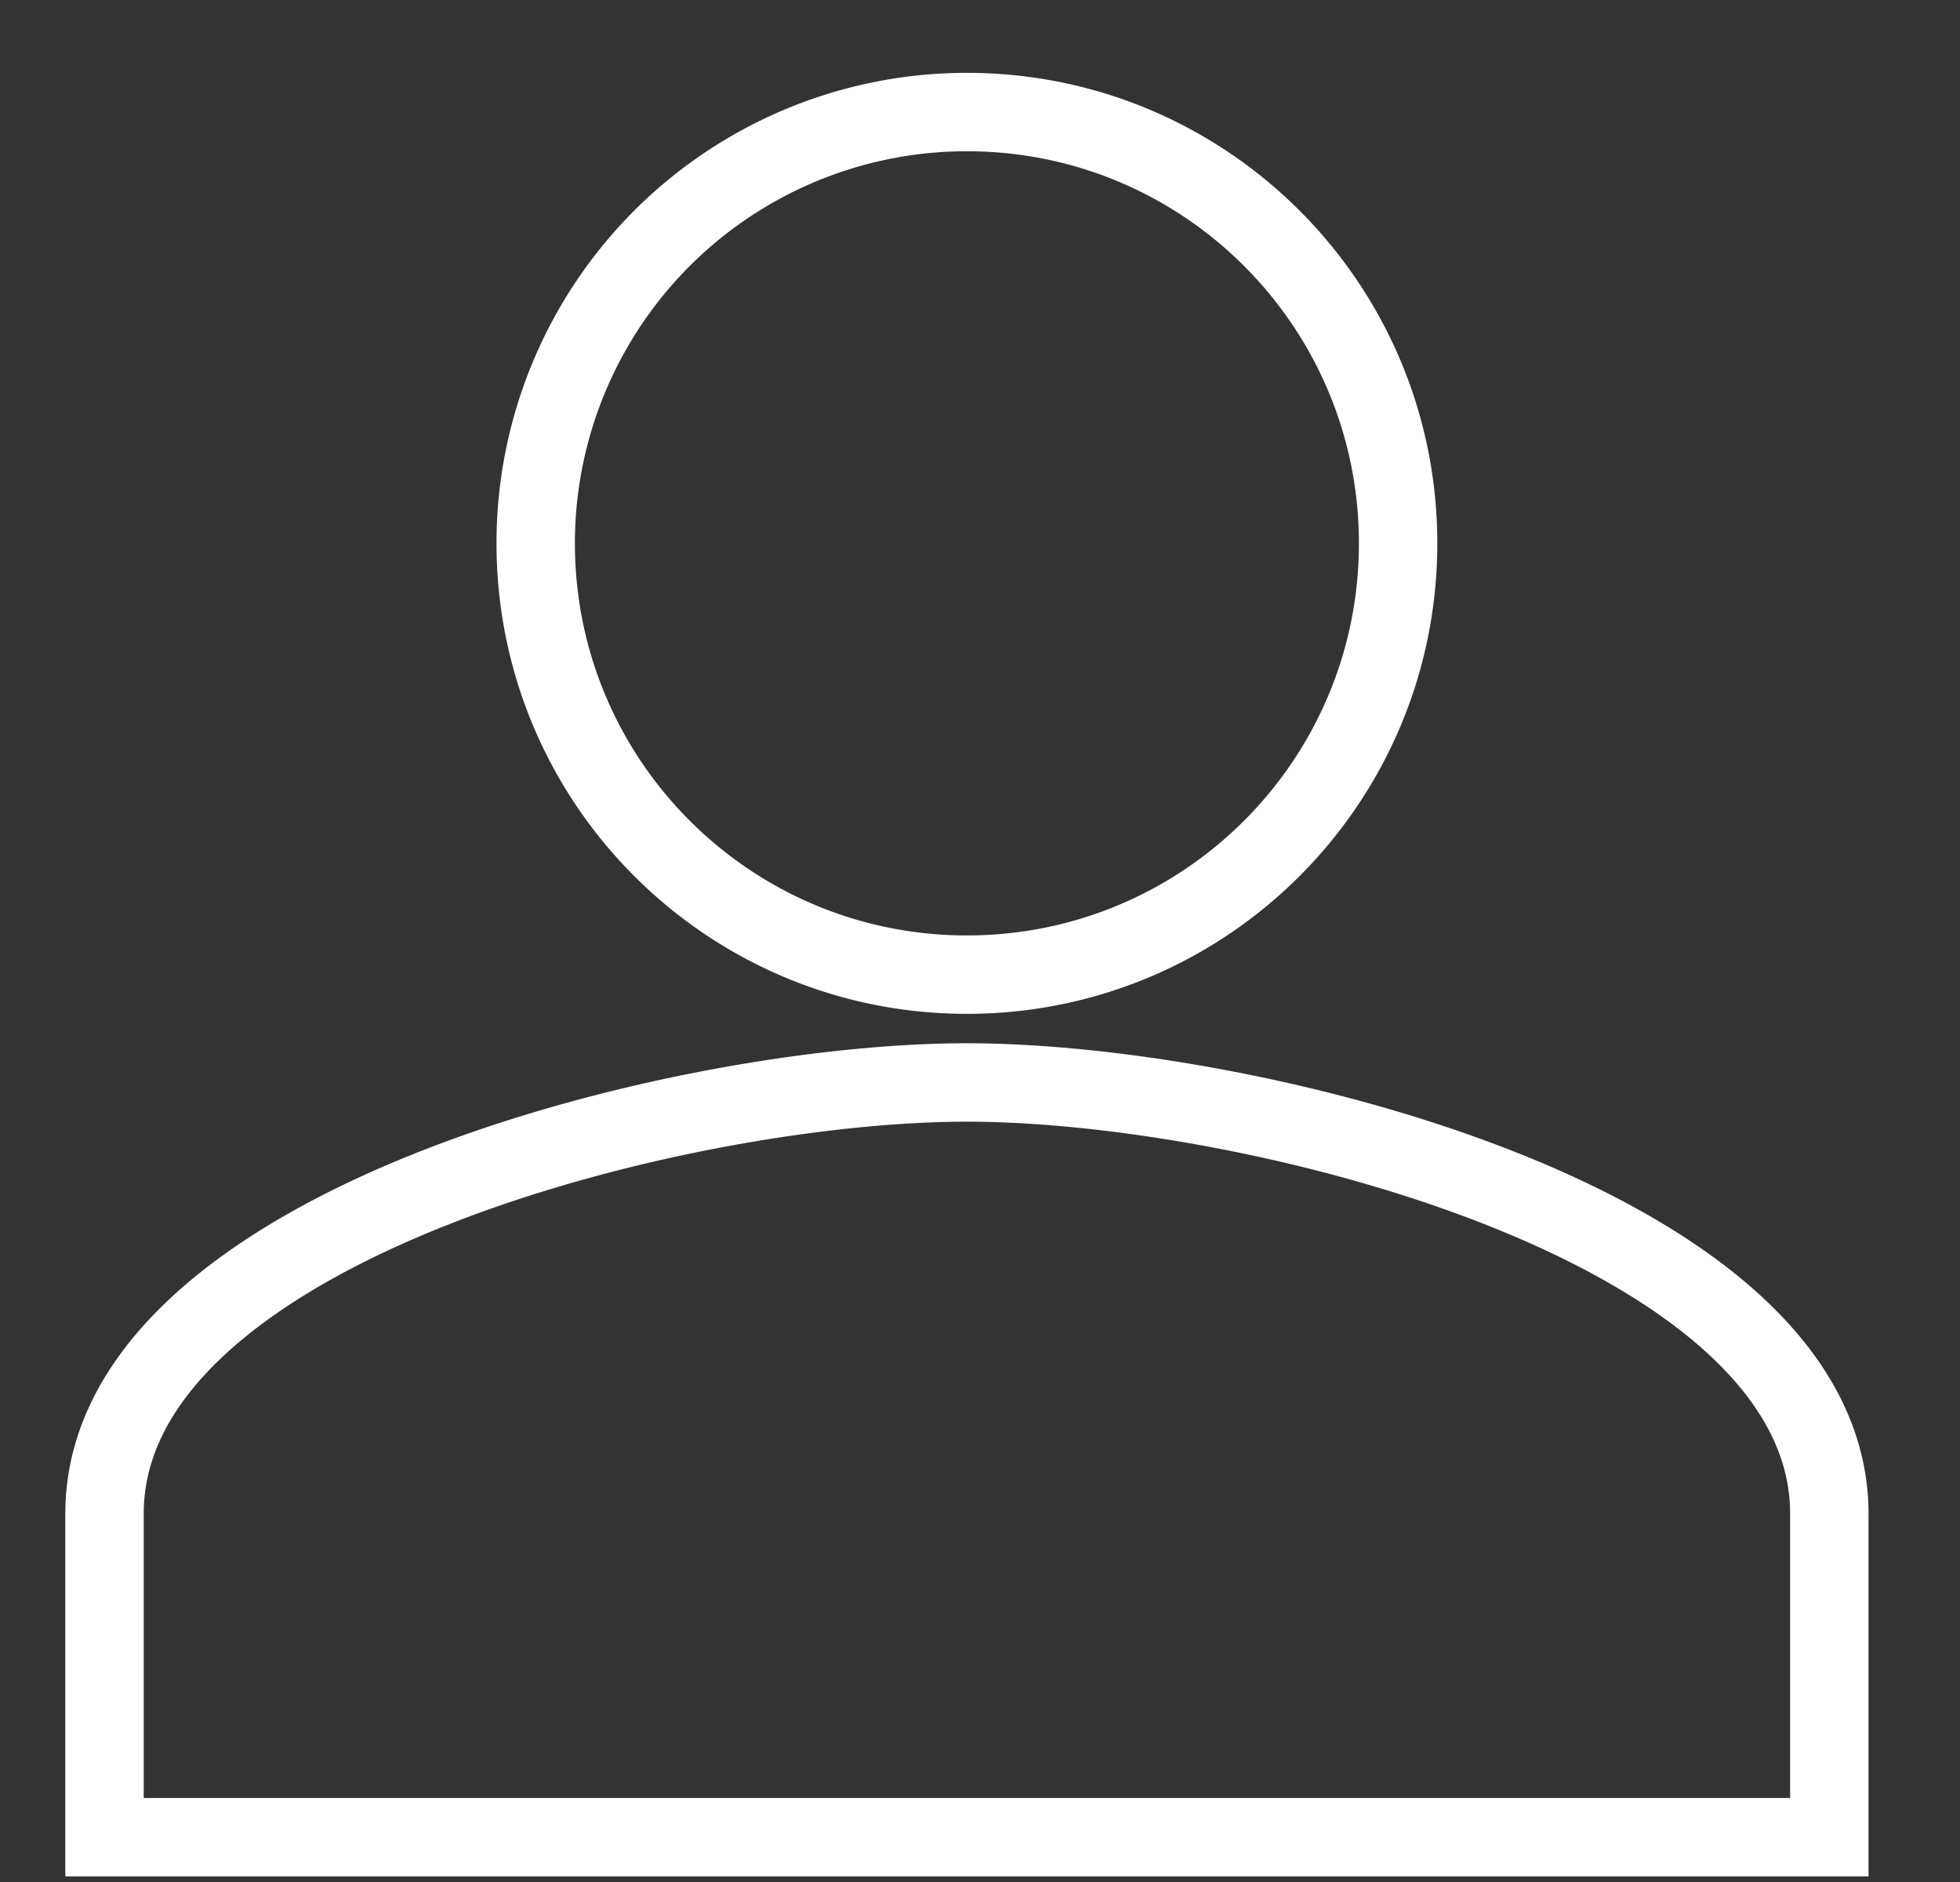 <svg xmlns="http://www.w3.org/2000/svg" xmlns:xlink="http://www.w3.org/1999/xlink" width="25" height="24" viewBox="0 0 25 24">
    <rect x="0" y="0" width="25" height="24" fill="#333333" stroke="none"/>
    <defs>
        <path id="a" d="M11 11c3.039 0 5.5-2.461 5.5-5.5S14.039 0 11 0a5.498 5.498 0 0 0-5.5 5.5C5.5 8.539 7.961 11 11 11zm0 1.375c-3.671 0-11 1.842-11 5.5V22h22v-4.125c0-3.658-7.329-5.5-11-5.5z"/>
    </defs>
    <use fill="none" fill-rule="nonzero" stroke="#FFF" opacity=".5" transform="translate(1.333 1.429)" xlink:href="#a"/>
</svg>
